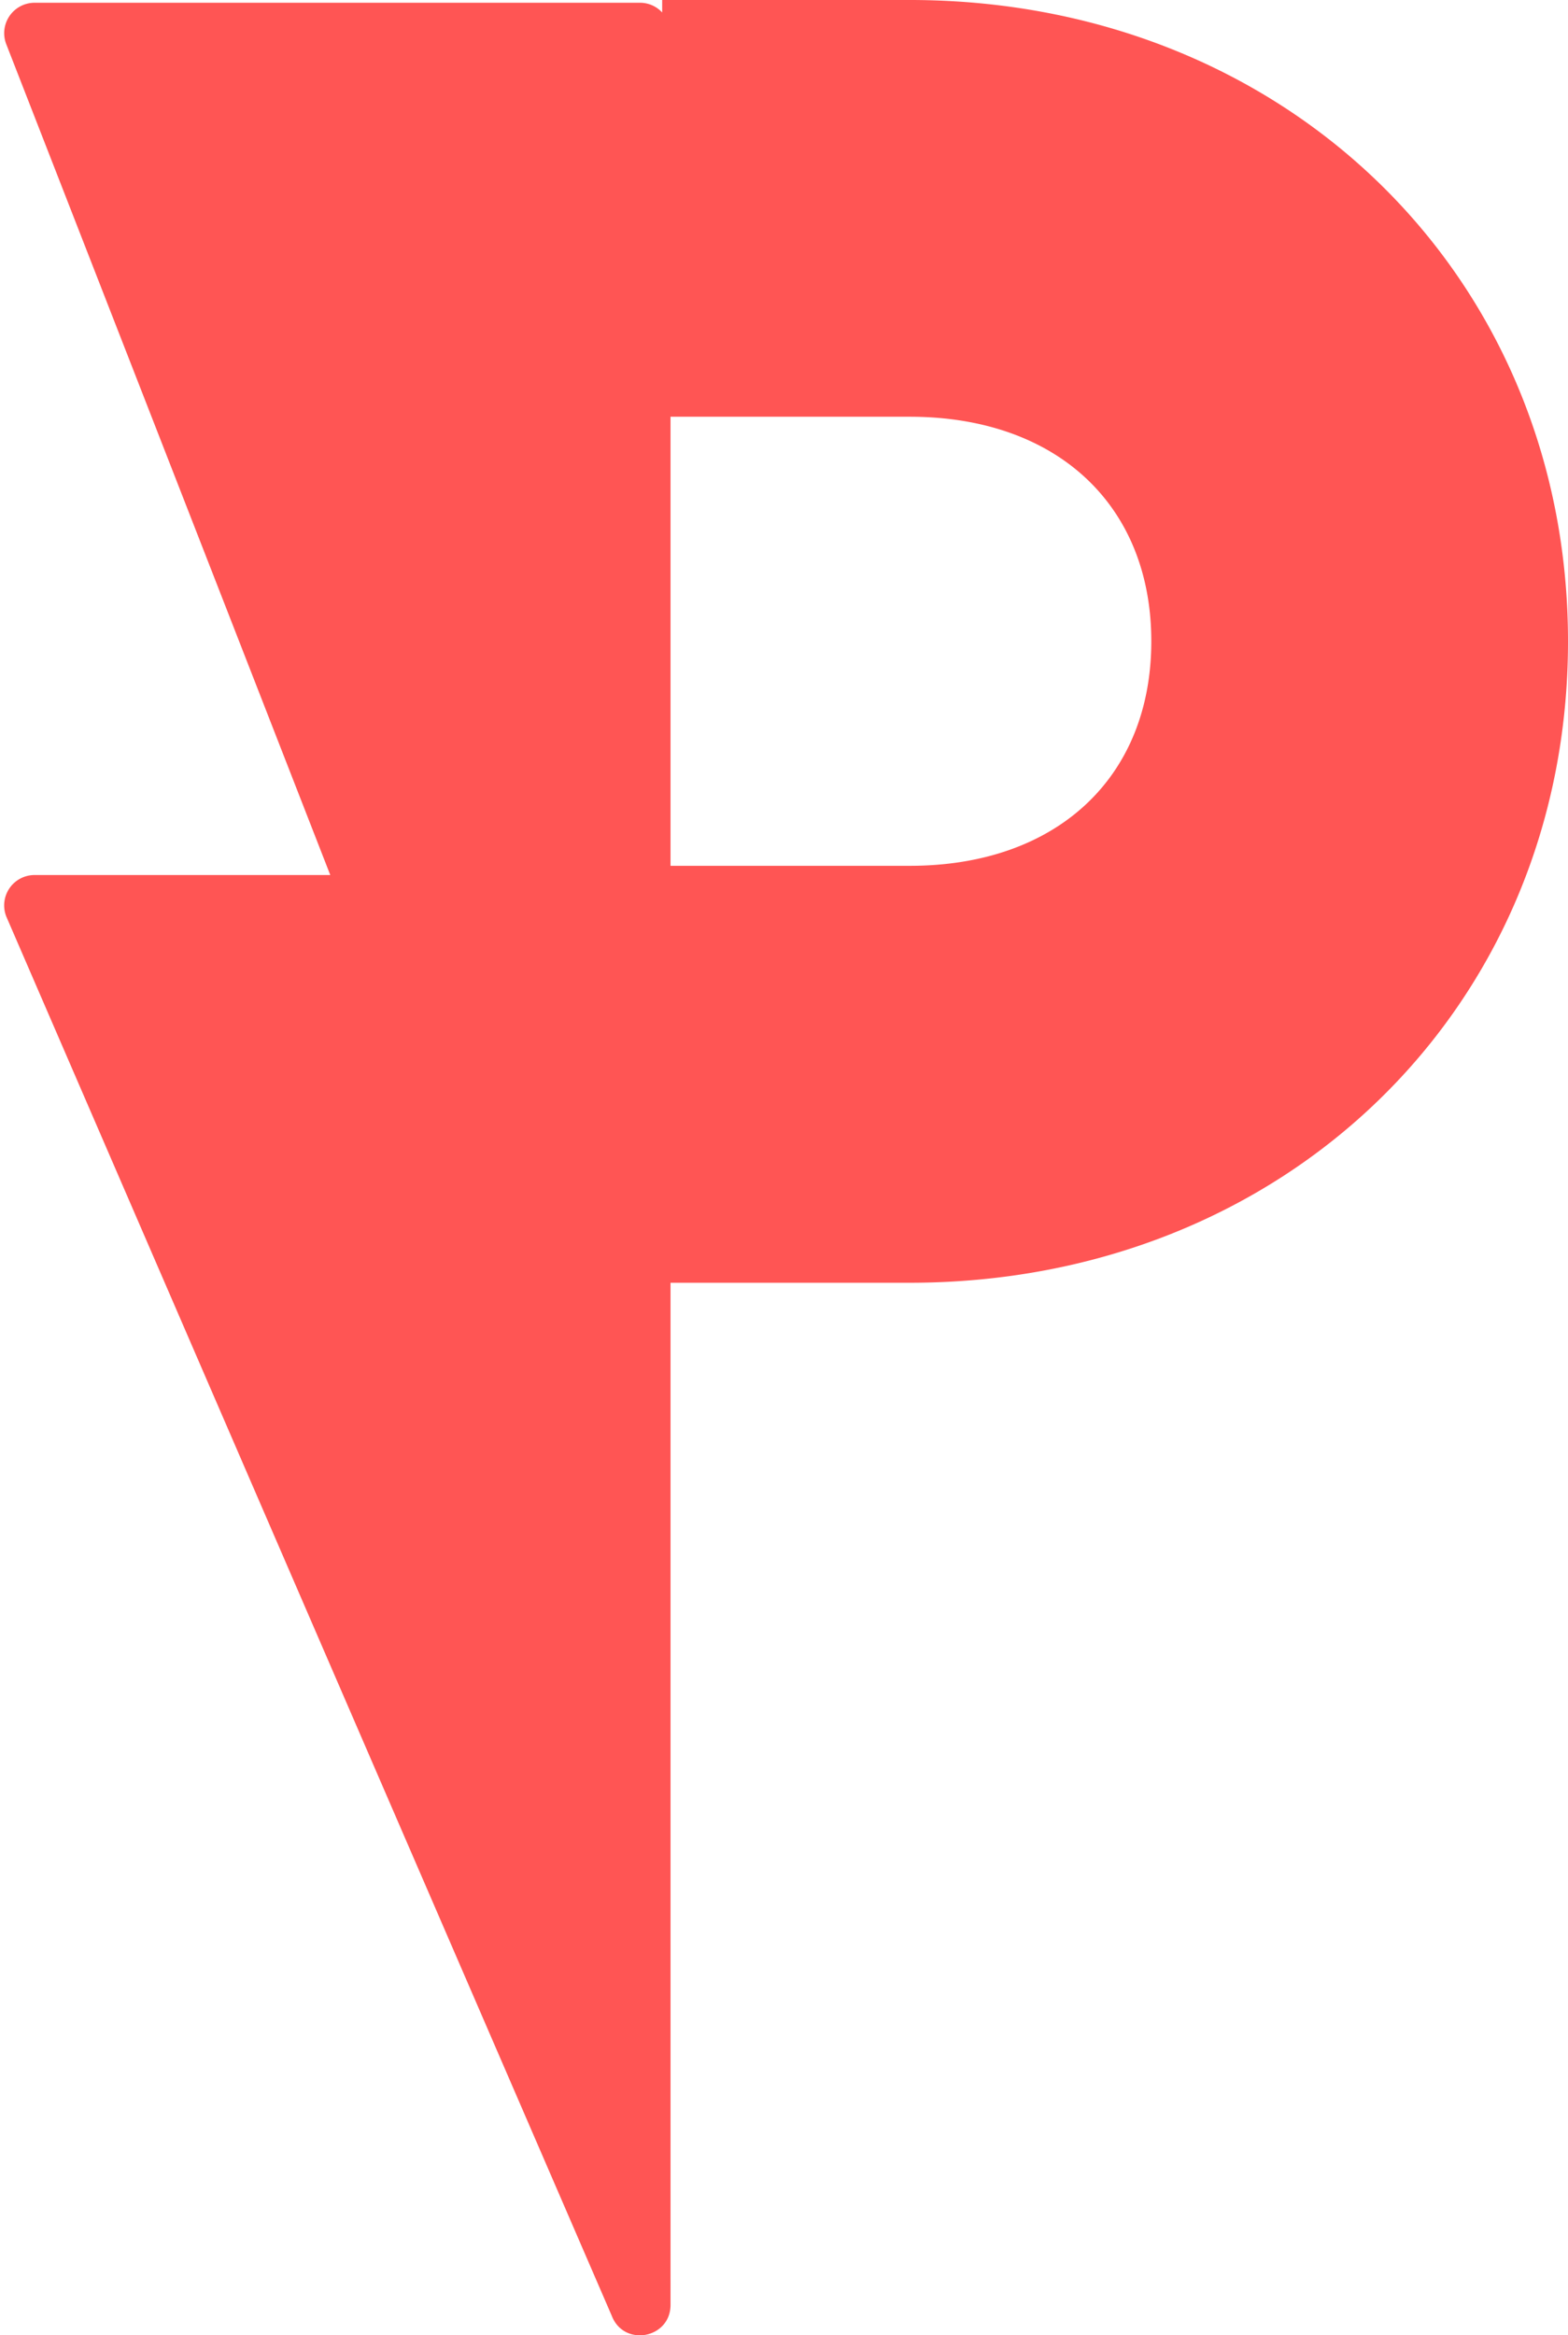 <svg id="Layer_1" data-name="Layer 1" xmlns="http://www.w3.org/2000/svg" viewBox="0 0 313 466.05"><defs><style>.cls-1{fill:#ff5554;}</style></defs><path class="cls-1" d="M181.61,0H132.18V2.49a6,6,0,0,0-4.4-1.94H6.9A6.07,6.07,0,0,0,1.25,8.82L65.93,174.63H6.9a6.06,6.06,0,0,0-5.65,8.27L122.13,462.19c2.44,6.25,11.72,4.5,11.72-2.21V256h47.76c74.9,0,131.39-55,131.39-128S256.51,0,181.61,0Zm0,172.79H133.85V83.17h47.76c29.29,0,48.21,17.59,48.21,44.81S210.9,172.79,181.61,172.79Z"/></svg>
